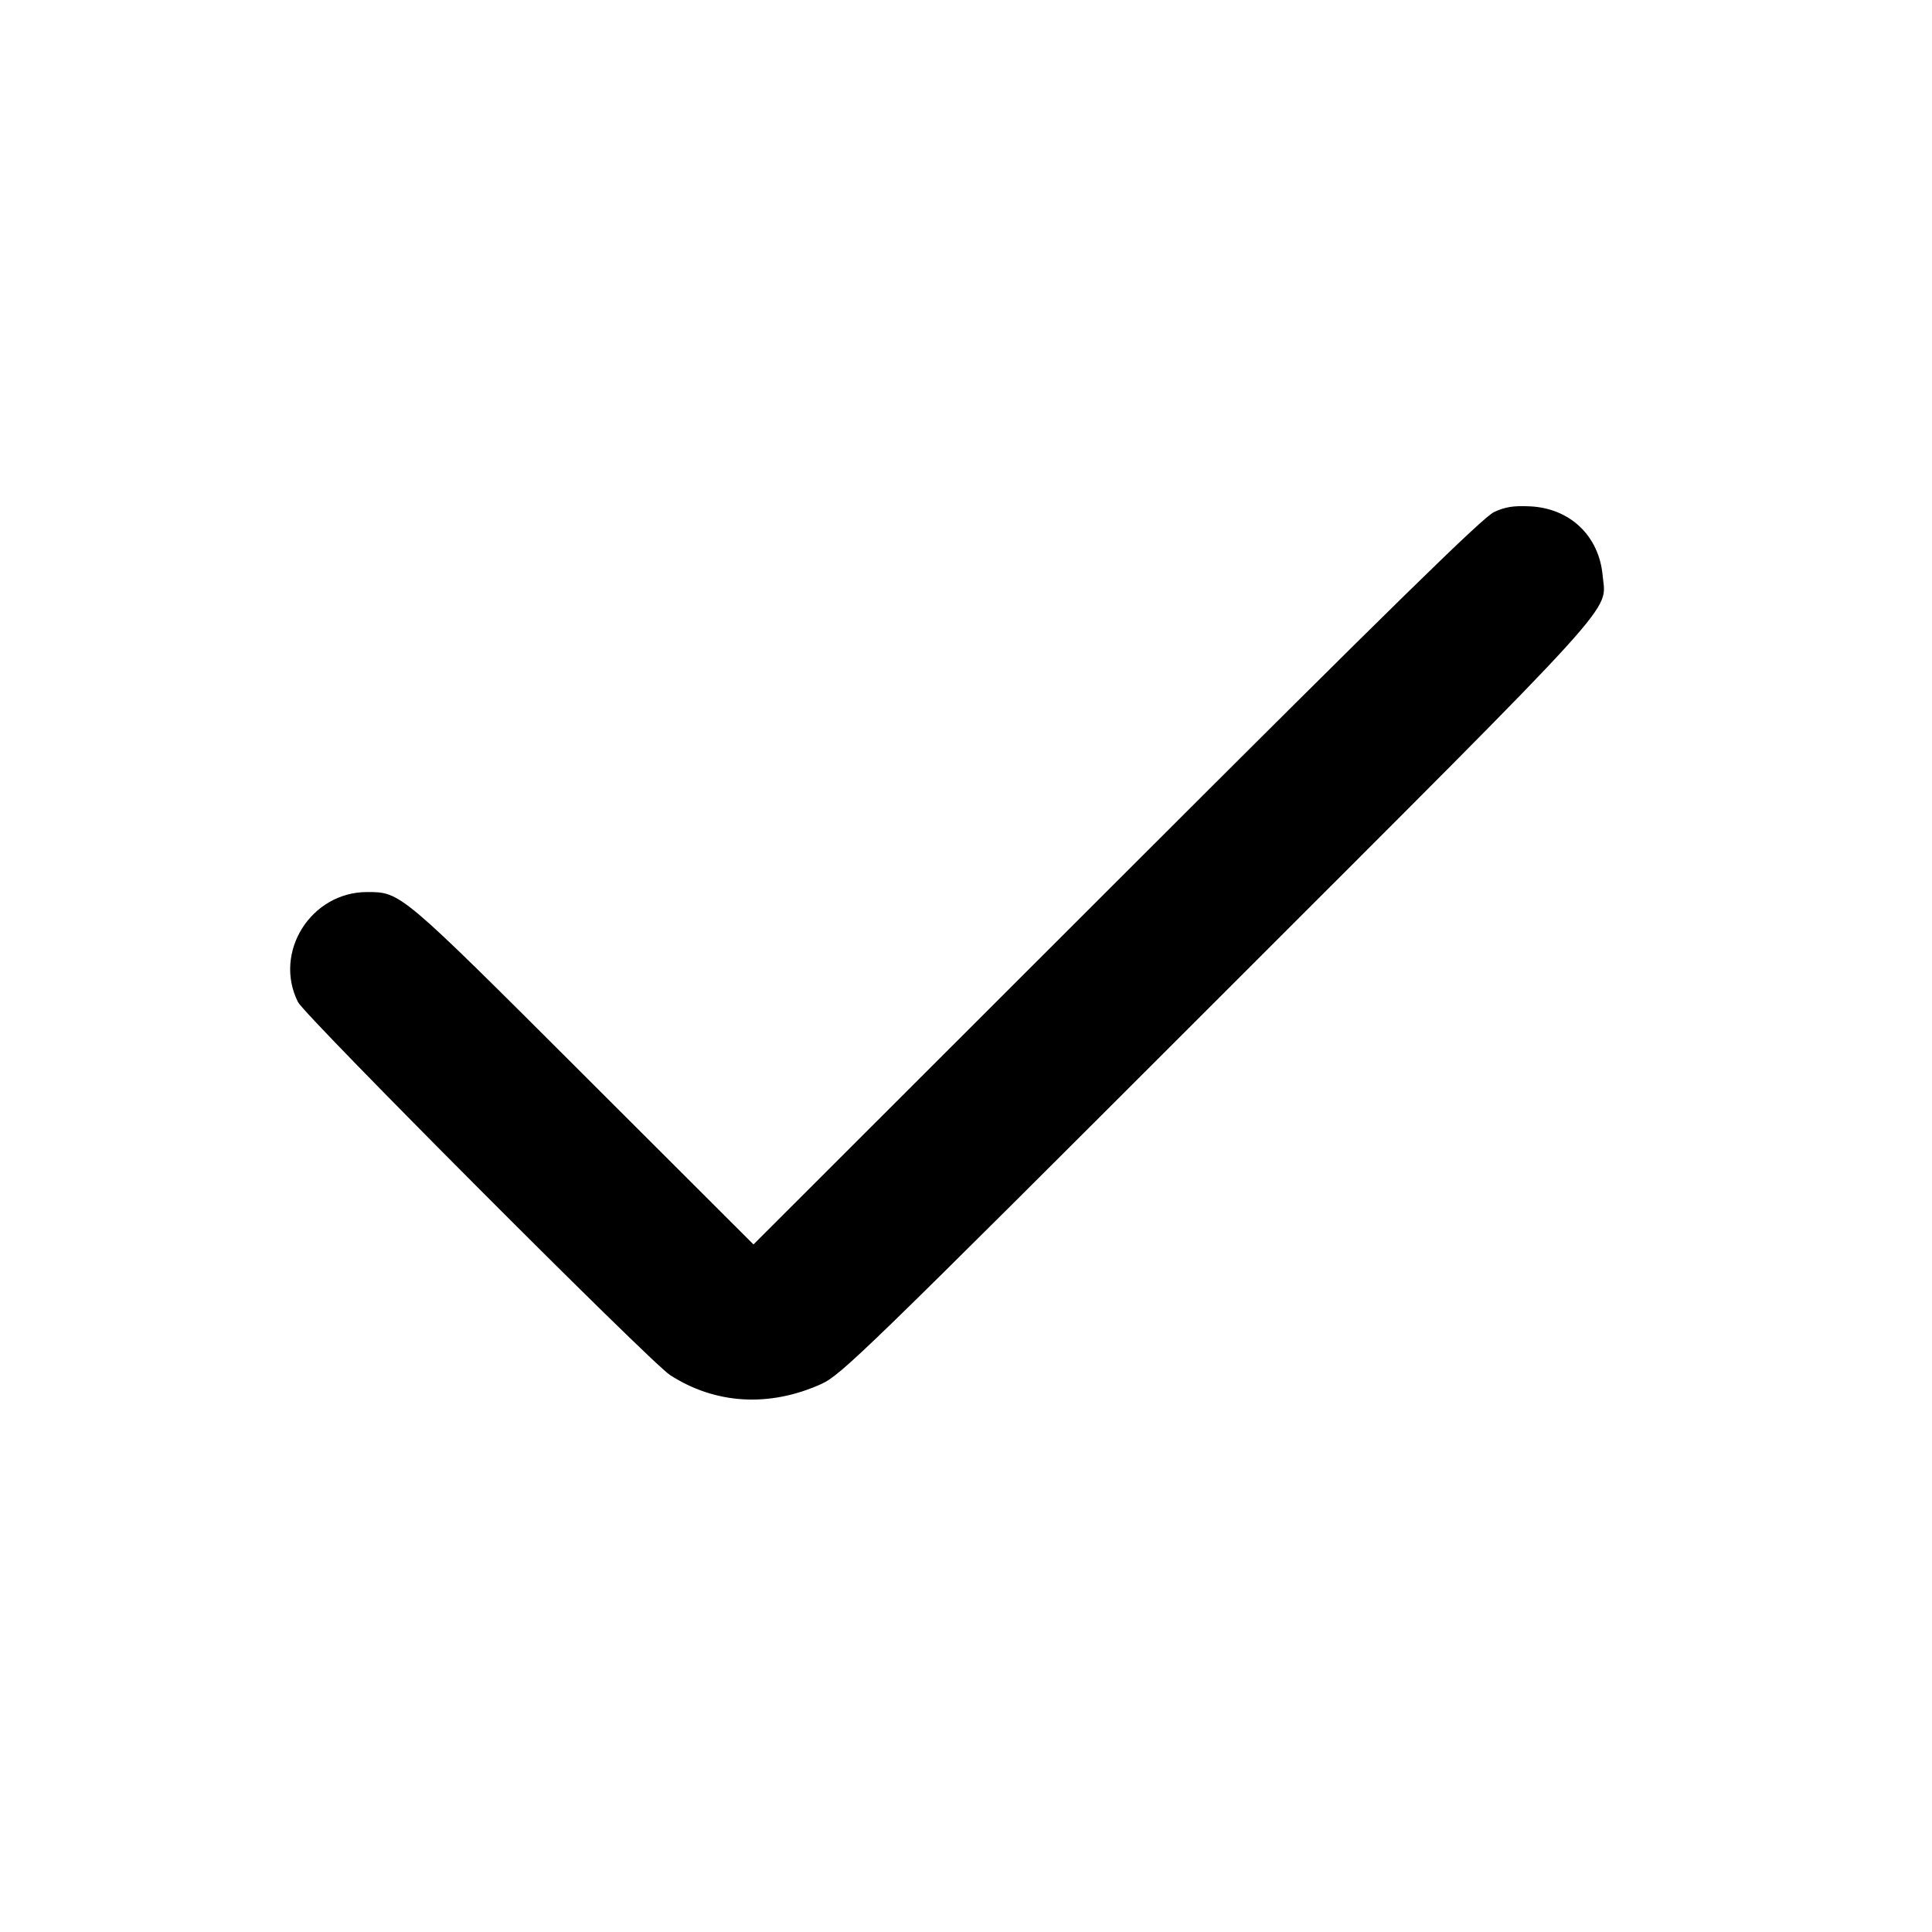 <svg width="25" height="25">
<path d="M19.333 6.626c-.143.066-1.285 1.184-4.885 4.782L9.75 16.103l-2.198-2.195c-2.374-2.371-2.366-2.365-2.802-2.365-.727 0-1.217.78-.894 1.424.09.179 4.564 4.665 4.814 4.826.585.378 1.283.42 1.955.117.256-.115.537-.387 5.113-4.962 5.342-5.34 5.044-5.012 5-5.502-.047-.513-.423-.87-.941-.894-.212-.01-.32.007-.464.074"/>
</svg>